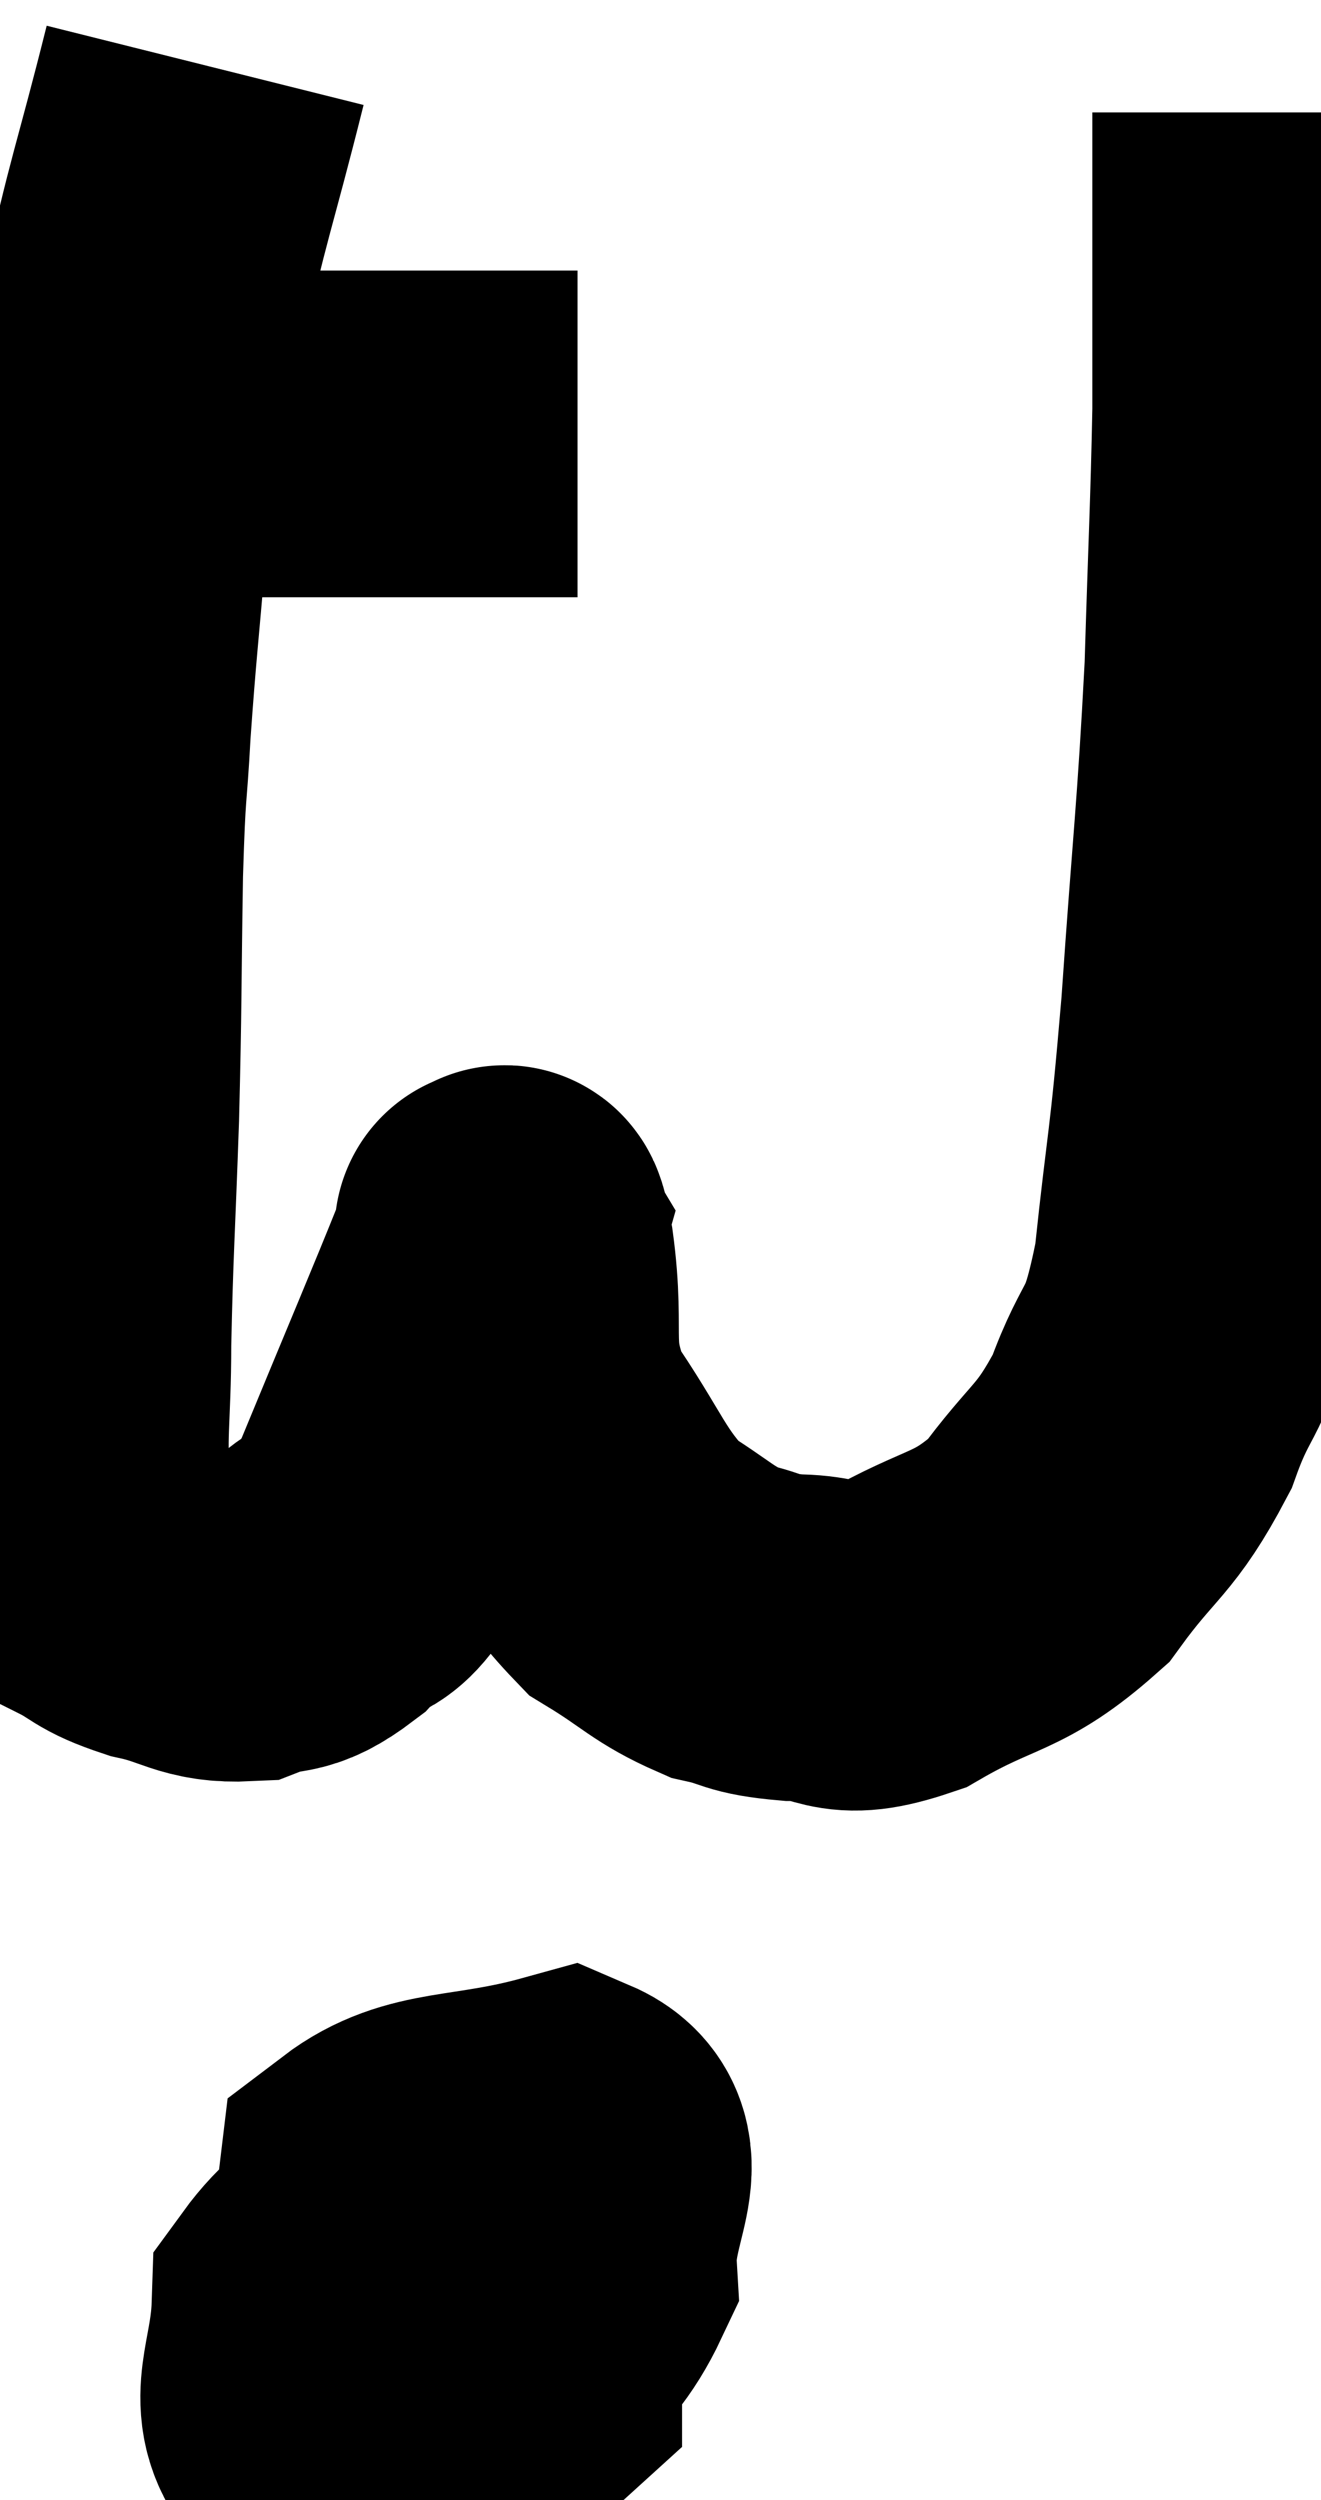 <svg xmlns="http://www.w3.org/2000/svg" viewBox="8.02 3.26 20.22 38.259" width="20.22" height="38.259"><path d="M 10.44 9.9 C 11.01 9.9, 10.785 9.9, 11.58 9.9 C 12.6 9.9, 12.765 9.9, 13.62 9.9 C 14.31 9.9, 14.49 9.9, 15 9.9 C 15.33 9.9, 15.36 9.9, 15.66 9.9 C 15.93 9.9, 15.9 9.9, 16.2 9.9 C 16.53 9.9, 16.695 9.9, 16.86 9.9 L 16.86 9.9" fill="none" stroke="black" stroke-width="5"></path><path d="M 11.16 4.26 C 10.68 6.18, 10.59 6.285, 10.2 8.1 C 9.9 9.81, 9.81 9.945, 9.6 11.52 C 9.48 12.96, 9.45 13.125, 9.36 14.4 C 9.3 15.51, 9.285 15.135, 9.24 16.62 C 9.21 18.48, 9.225 18.54, 9.18 20.34 C 9.12 22.08, 9.09 22.38, 9.06 23.82 C 9.06 24.96, 8.97 25.245, 9.06 26.1 C 9.24 26.67, 9.09 26.835, 9.42 27.24 C 9.9 27.48, 9.795 27.525, 10.38 27.72 C 11.07 27.87, 11.145 28.05, 11.76 28.02 C 12.3 27.81, 12.285 28.02, 12.84 27.6 C 13.41 26.97, 13.305 27.6, 13.98 26.34 C 14.76 24.45, 15.12 23.61, 15.54 22.56 C 15.6 22.35, 15.63 22.245, 15.66 22.14 C 15.66 22.14, 15.615 22.065, 15.66 22.14 C 15.75 22.29, 15.705 21.705, 15.84 22.44 C 16.02 23.76, 15.735 23.88, 16.2 25.08 C 16.95 26.16, 16.98 26.49, 17.7 27.24 C 18.39 27.66, 18.465 27.81, 19.08 28.08 C 19.62 28.2, 19.485 28.26, 20.16 28.32 C 20.97 28.32, 20.805 28.65, 21.78 28.32 C 22.92 27.66, 23.13 27.825, 24.06 27 C 24.78 26.01, 24.93 26.1, 25.5 25.02 C 25.92 23.85, 26.025 24.255, 26.34 22.68 C 26.55 20.7, 26.565 21.015, 26.76 18.72 C 26.94 16.11, 27 15.795, 27.12 13.5 C 27.18 11.52, 27.21 11.04, 27.24 9.54 C 27.24 8.52, 27.24 8.37, 27.24 7.5 C 27.24 6.78, 27.24 6.42, 27.24 6.06 C 27.24 6.06, 27.24 6.135, 27.24 6.06 C 27.24 5.91, 27.24 6.03, 27.24 5.76 L 27.24 4.98" fill="none" stroke="black" stroke-width="5"></path><path d="M 14.52 37.68 C 13.89 38.37, 13.545 38.415, 13.26 39.06 C 13.32 39.66, 13.035 39.96, 13.38 40.26 C 14.01 40.26, 13.785 40.83, 14.64 40.26 C 15.72 39.12, 16.29 39.06, 16.8 37.98 C 16.74 36.96, 17.415 36.255, 16.68 35.94 C 15.27 36.33, 14.61 36.15, 13.86 36.72 C 13.77 37.47, 13.53 37.56, 13.68 38.22 C 14.07 38.79, 13.875 39.12, 14.46 39.36 C 15.24 39.27, 15.51 39.735, 16.02 39.18 C 16.26 38.16, 16.665 37.725, 16.5 37.14 C 15.93 36.99, 16.275 36.48, 15.36 36.84 C 14.1 37.71, 13.485 37.695, 12.84 38.58 C 12.81 39.48, 12.51 39.915, 12.78 40.38 C 13.35 40.41, 13.125 40.635, 13.92 40.44 C 14.94 40.02, 15.45 40.065, 15.96 39.6 L 15.96 38.58" fill="none" stroke="black" stroke-width="5"></path></svg>
